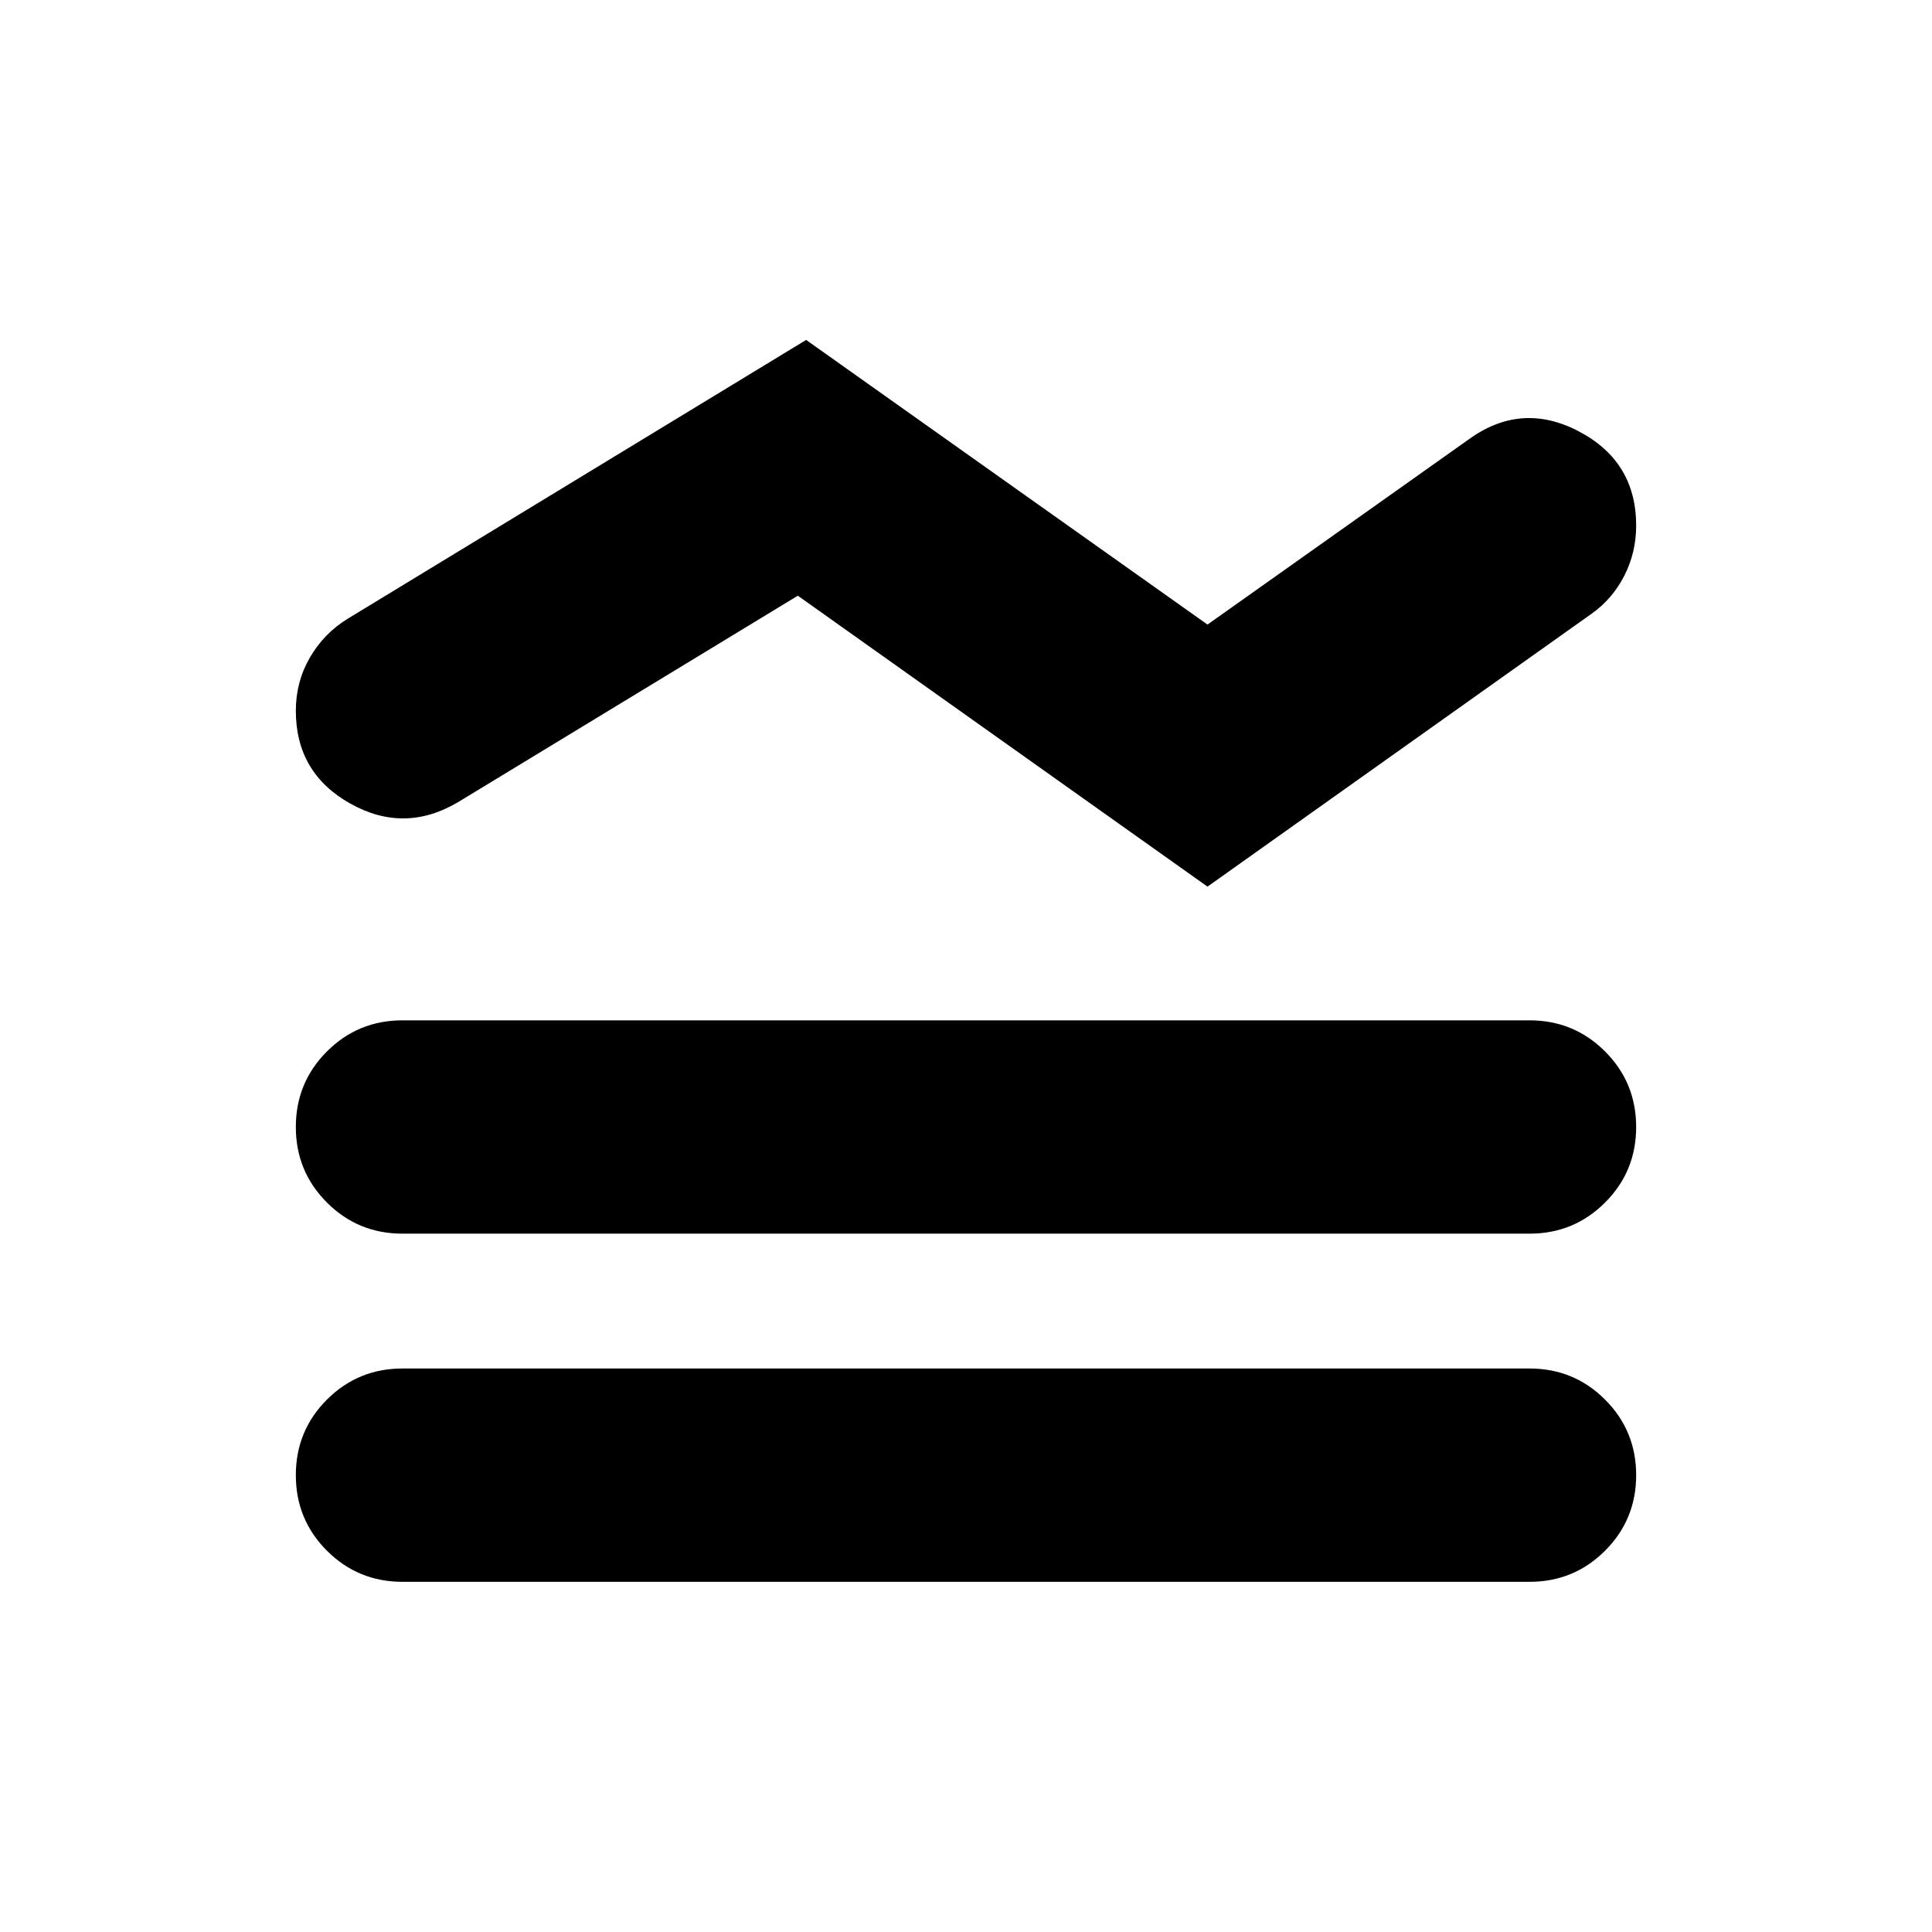 <svg xmlns="http://www.w3.org/2000/svg" height="24" viewBox="0 -960 960 960" width="24"><path d="M396.435-664 227.783-561.522Q201-545.565 174-560.739q-27.001-15.174-27.001-46.088 0-14.391 6.979-26.435 6.978-12.044 18.804-19.305l227.783-138.522L600-649.654l129.652-91.913q26.218-19.087 54.783-4.13 28.566 14.957 28.566 46.87 0 13.392-5.913 24.935-5.914 11.544-16.175 18.805L600-519.435 396.435-664ZM200-346.999q-22.087 0-37.544-15.457-15.457-15.457-15.457-37.544 0-22.087 15.457-37.544 15.457-15.457 37.544-15.457h560q22.087 0 37.544 15.457 15.457 15.457 15.457 37.544 0 22.087-15.457 37.544-15.457 15.457-37.544 15.457H200Zm0 173q-22.087 0-37.544-15.456-15.457-15.457-15.457-37.544 0-22.088 15.457-37.544Q177.913-280 200-280h560q22.087 0 37.544 15.457 15.457 15.456 15.457 37.544 0 22.087-15.457 37.544-15.457 15.456-37.544 15.456H200Z"/></svg>